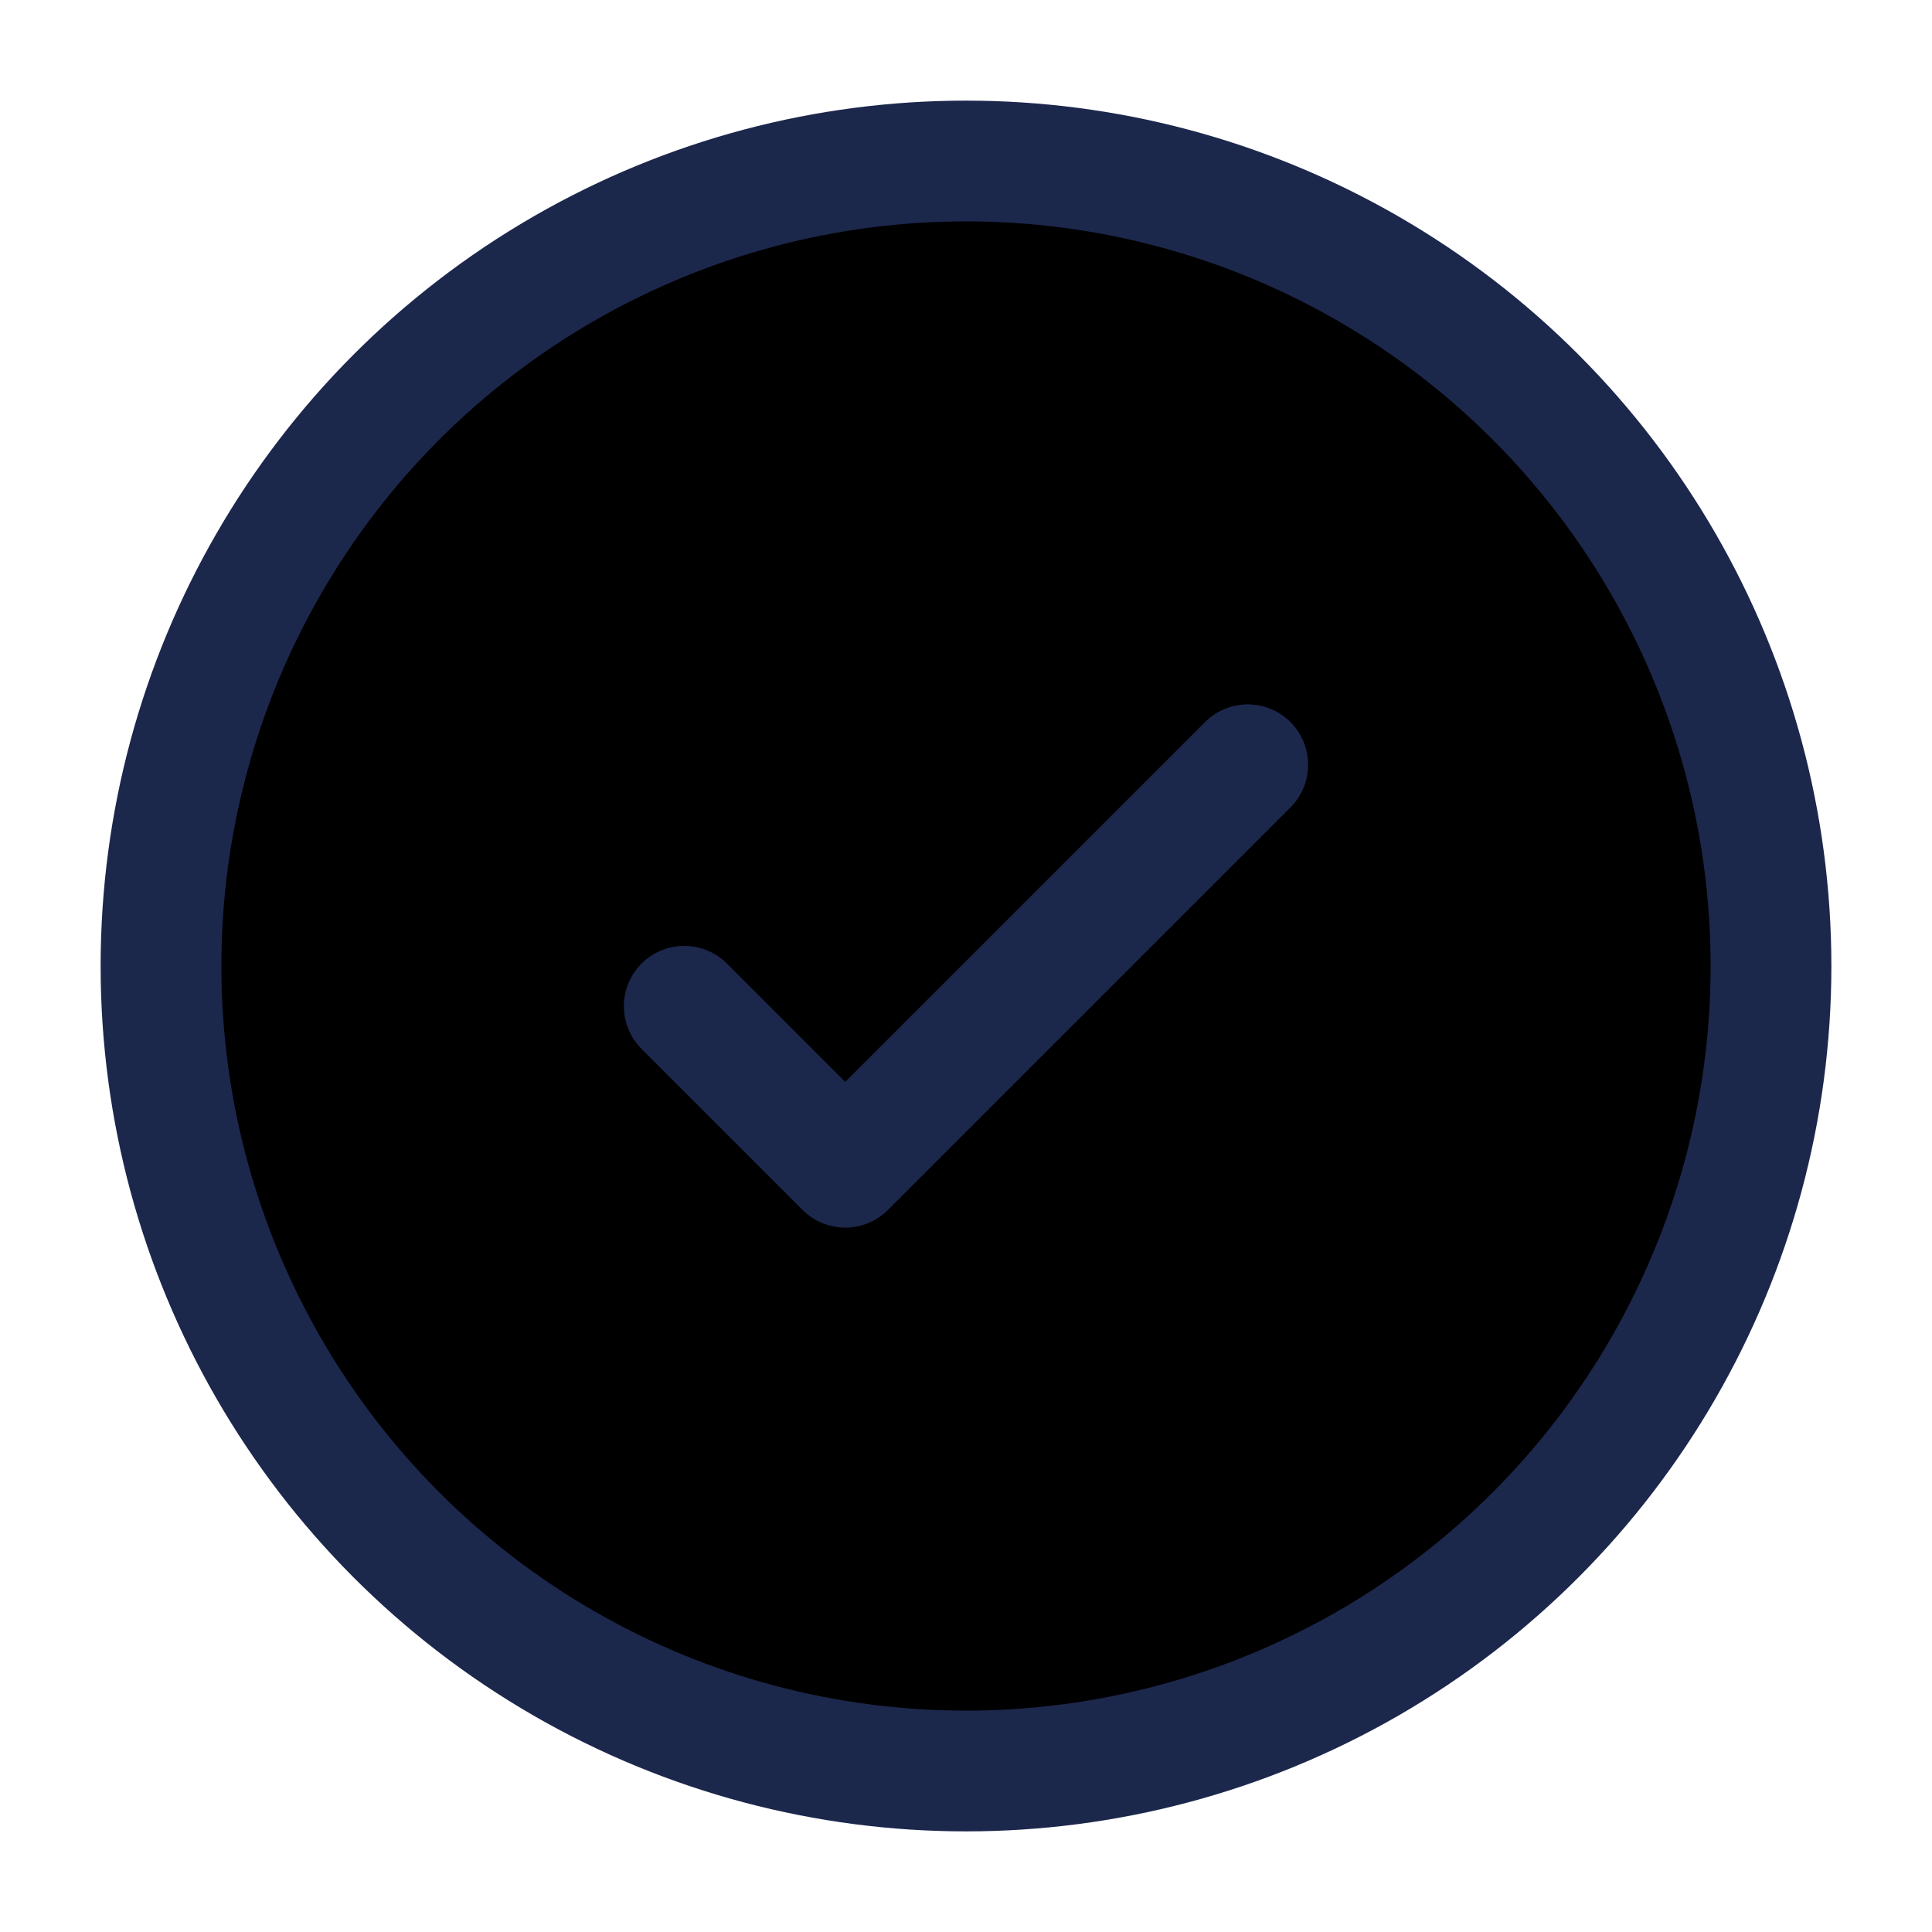 <svg viewBox="0 0 24 24" xmlns="http://www.w3.org/2000/svg">
  <circle cx="12" cy="12" r="10" stroke="#1C274C" stroke-width="1.5" />
  <path d="M8.5 12.5L10.5 14.5L15.5 9.5" stroke="#1C274C" stroke-width="1.5" stroke-linecap="round" stroke-linejoin="round" />
</svg>